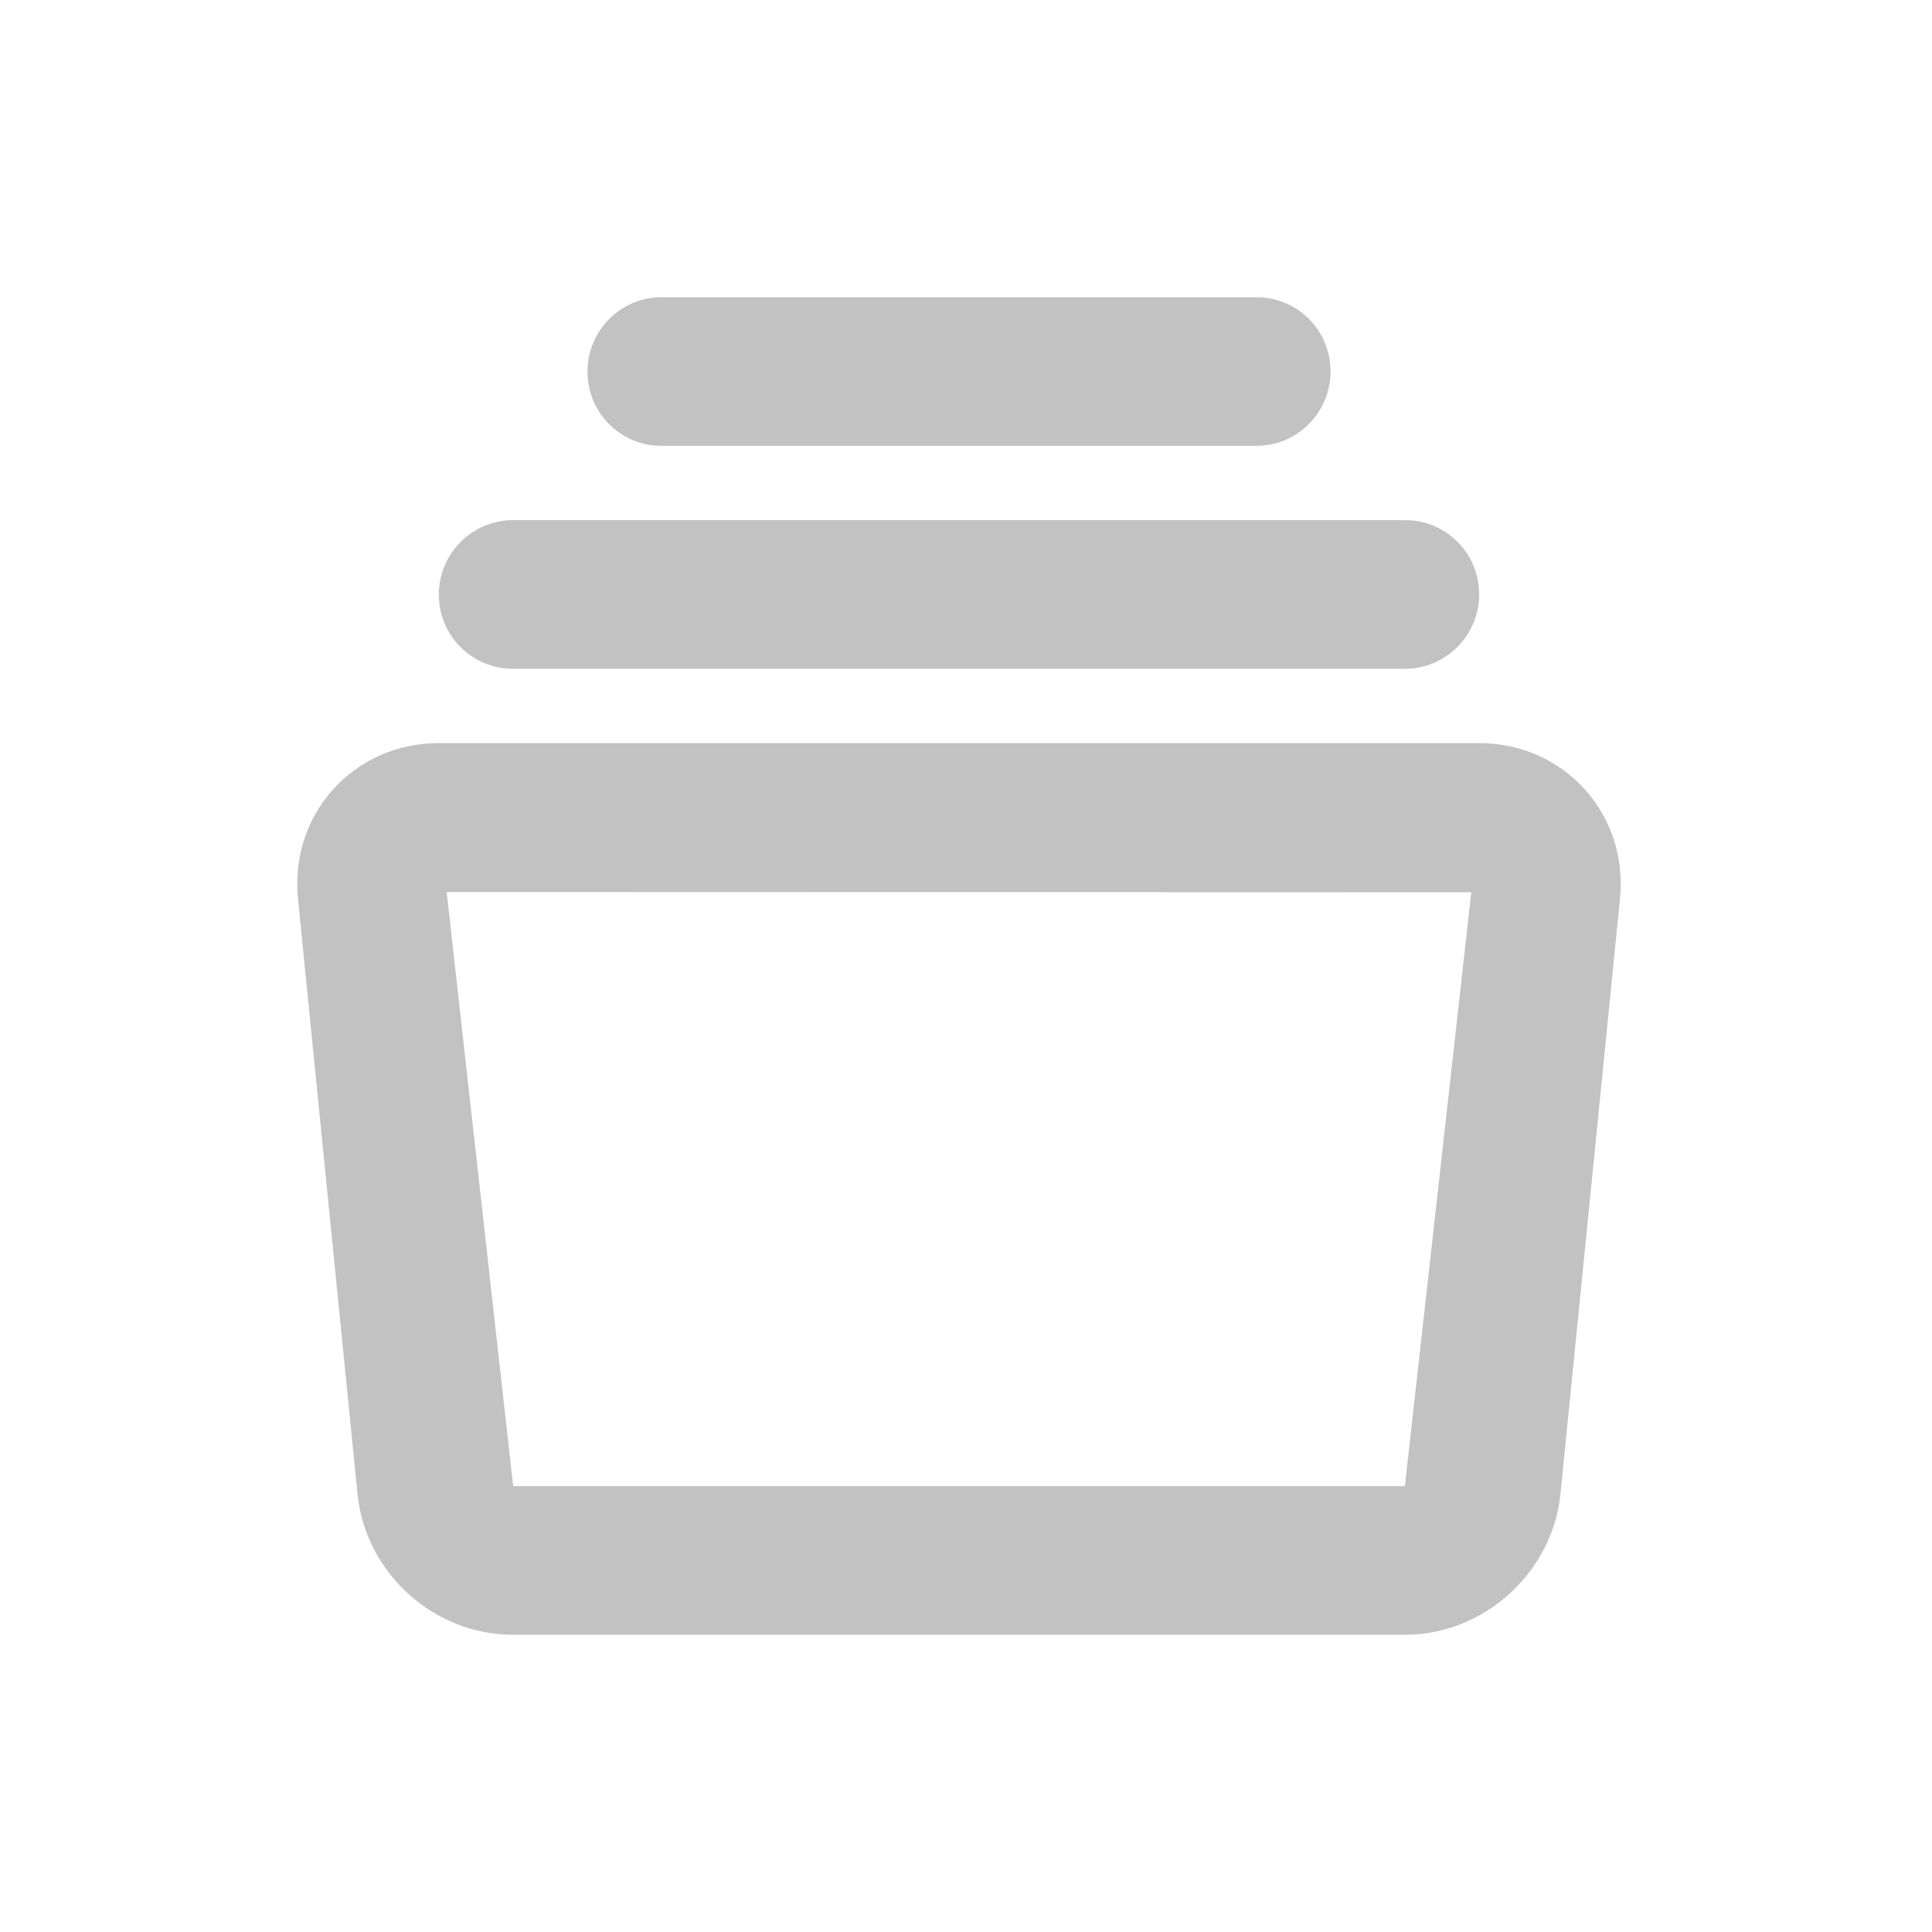 <svg width="26" height="26" viewBox="0 0 26 26" fill="none" xmlns="http://www.w3.org/2000/svg">
<g filter="url(#filter0_d_0_78)">
<path opacity="0.24" fill-rule="evenodd" clip-rule="evenodd" d="M7.906 1C7.906 0.448 8.355 0 8.901 0H16.91C17.46 0 17.906 0.444 17.906 1C17.906 1.552 17.456 2 16.91 2H8.901C8.351 2 7.906 1.556 7.906 1ZM4.01 8.095L4.811 16.104C4.917 17.166 5.836 18 6.901 18H18.91C19.971 18 20.894 17.163 21 16.104L21.801 8.095C21.915 6.954 21.049 6 19.905 6H5.906C4.759 6 3.896 6.956 4.01 8.095ZM6.011 8.004L19.8 8.008L18.906 16H6.906L6.011 8.004ZM6.901 3C6.356 3 5.906 3.448 5.906 4C5.906 4.556 6.351 5 6.901 5H18.91C19.456 5 19.906 4.552 19.906 4C19.906 3.444 19.46 3 18.91 3H6.901Z" fill="black"/>
</g>
<defs>
<filter id="filter0_d_0_78" x="0" y="0" width="25.811" height="26" filterUnits="userSpaceOnUse" color-interpolation-filters="sRGB">
<feFlood flood-opacity="0" result="BackgroundImageFix"/>
<feColorMatrix in="SourceAlpha" type="matrix" values="0 0 0 0 0 0 0 0 0 0 0 0 0 0 0 0 0 0 127 0" result="hardAlpha"/>
<feOffset dy="4"/>
<feGaussianBlur stdDeviation="2"/>
<feComposite in2="hardAlpha" operator="out"/>
<feColorMatrix type="matrix" values="0 0 0 0 0 0 0 0 0 0 0 0 0 0 0 0 0 0 0.25 0"/>
<feBlend mode="normal" in2="BackgroundImageFix" result="effect1_dropShadow_0_78"/>
<feBlend mode="normal" in="SourceGraphic" in2="effect1_dropShadow_0_78" result="shape"/>
</filter>
</defs>
</svg>
